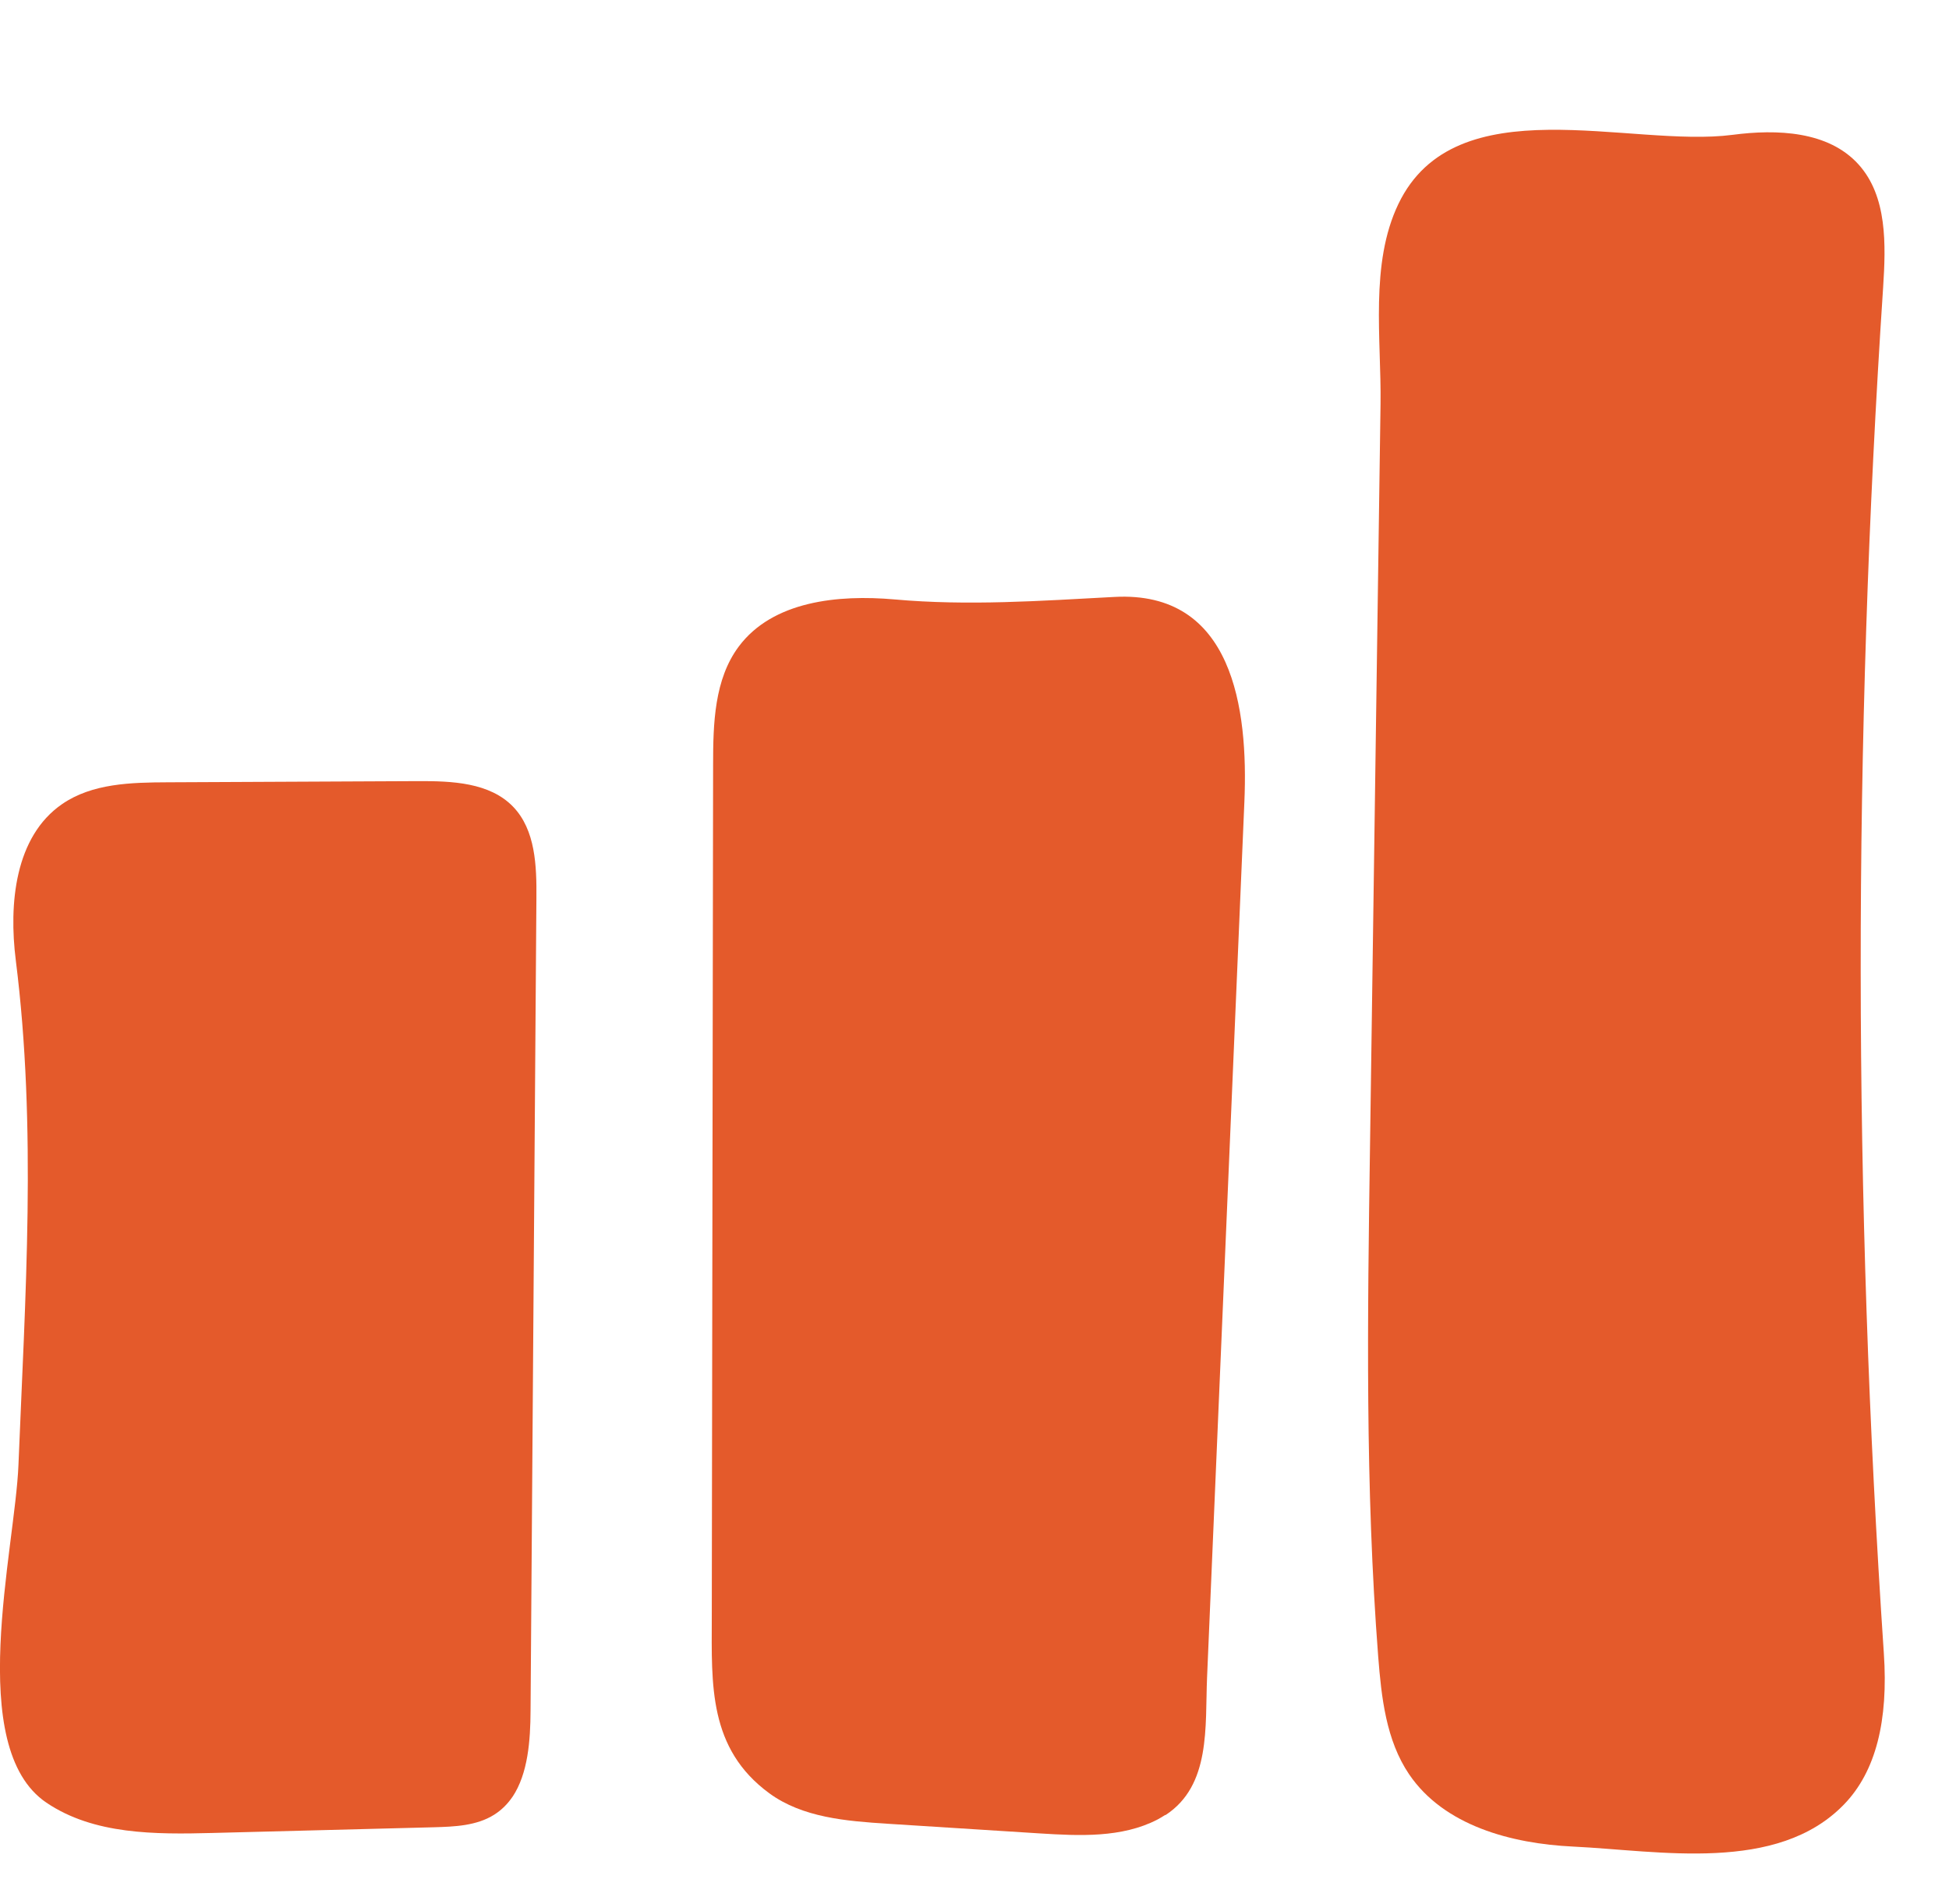<?xml version="1.0" encoding="UTF-8"?>
<svg id="Layer_1" xmlns="http://www.w3.org/2000/svg" version="1.1" viewBox="0 0 133.13 130.03">
  <!-- Generator: Adobe Illustrator 29.7.1, SVG Export Plug-In . SVG Version: 2.1.1 Build 8)  -->
  <defs>
    <style>
      .st0 {
        fill: #e45a2b;
      }
    </style>
  </defs>
  <path class="st0" d="M35.02,122.7c-.33.49-.74.91-1.26,1.24-1.2.76-2.7.82-4.12.86-5.04.13-10.09.26-15.13.39-3.91.1-8.1.12-11.34-2.07-5.59-3.78-2.14-17.31-1.91-23.06.46-11.47,1.26-23.03-.18-34.46-.49-3.88-.06-8.46,3.16-10.68,2.06-1.42,4.72-1.48,7.22-1.49,5.7-.03,11.41-.05,17.11-.08,2.3-.01,4.88.09,6.48,1.75,1.53,1.59,1.61,4.04,1.59,6.25-.13,18.5-.27,37-.4,55.5-.01,2.01-.17,4.28-1.23,5.87Z"/>
  <path class="st0" d="M79.59,123.96c-.17.11-.35.22-.54.32-2.43,1.25-5.31,1.11-8.03.94-3.47-.22-6.93-.44-10.4-.66-2.81-.18-5.8-.42-8.07-2.08-4.16-3.05-3.94-7.4-3.93-11.99.03-19.42.06-38.85.09-58.27,0-2.8.08-5.82,1.75-8.06,2.32-3.11,6.78-3.56,10.64-3.22,5.04.45,9.93.1,15.02-.17,8.1-.44,9.15,7.62,8.88,13.99-.28,6.65-.57,13.29-.85,19.94-.57,13.29-1.13,26.59-1.7,39.88-.14,3.36.27,7.36-2.84,9.39Z"/>
  <path class="st0" d="M125.96,123.24c-4.58,4.73-12.62,3.16-18.5,2.88-4.23-.2-8.83-1.43-11.21-4.94-1.57-2.32-1.89-5.24-2.11-8.04-.89-11.56-.73-23.18-.56-34.77l.48-33.86c.08-5.64.16-11.29.24-16.93.06-4.42-.74-9.57,1.22-13.65,3.9-8.12,15.83-3.81,22.82-4.72,3.05-.4,6.55-.26,8.61,2.02,1.97,2.18,1.87,5.47,1.68,8.41-2.06,31.05-2.04,62.24.05,93.29.31,4.56-.53,8.05-2.72,10.31Z"/>
</svg>